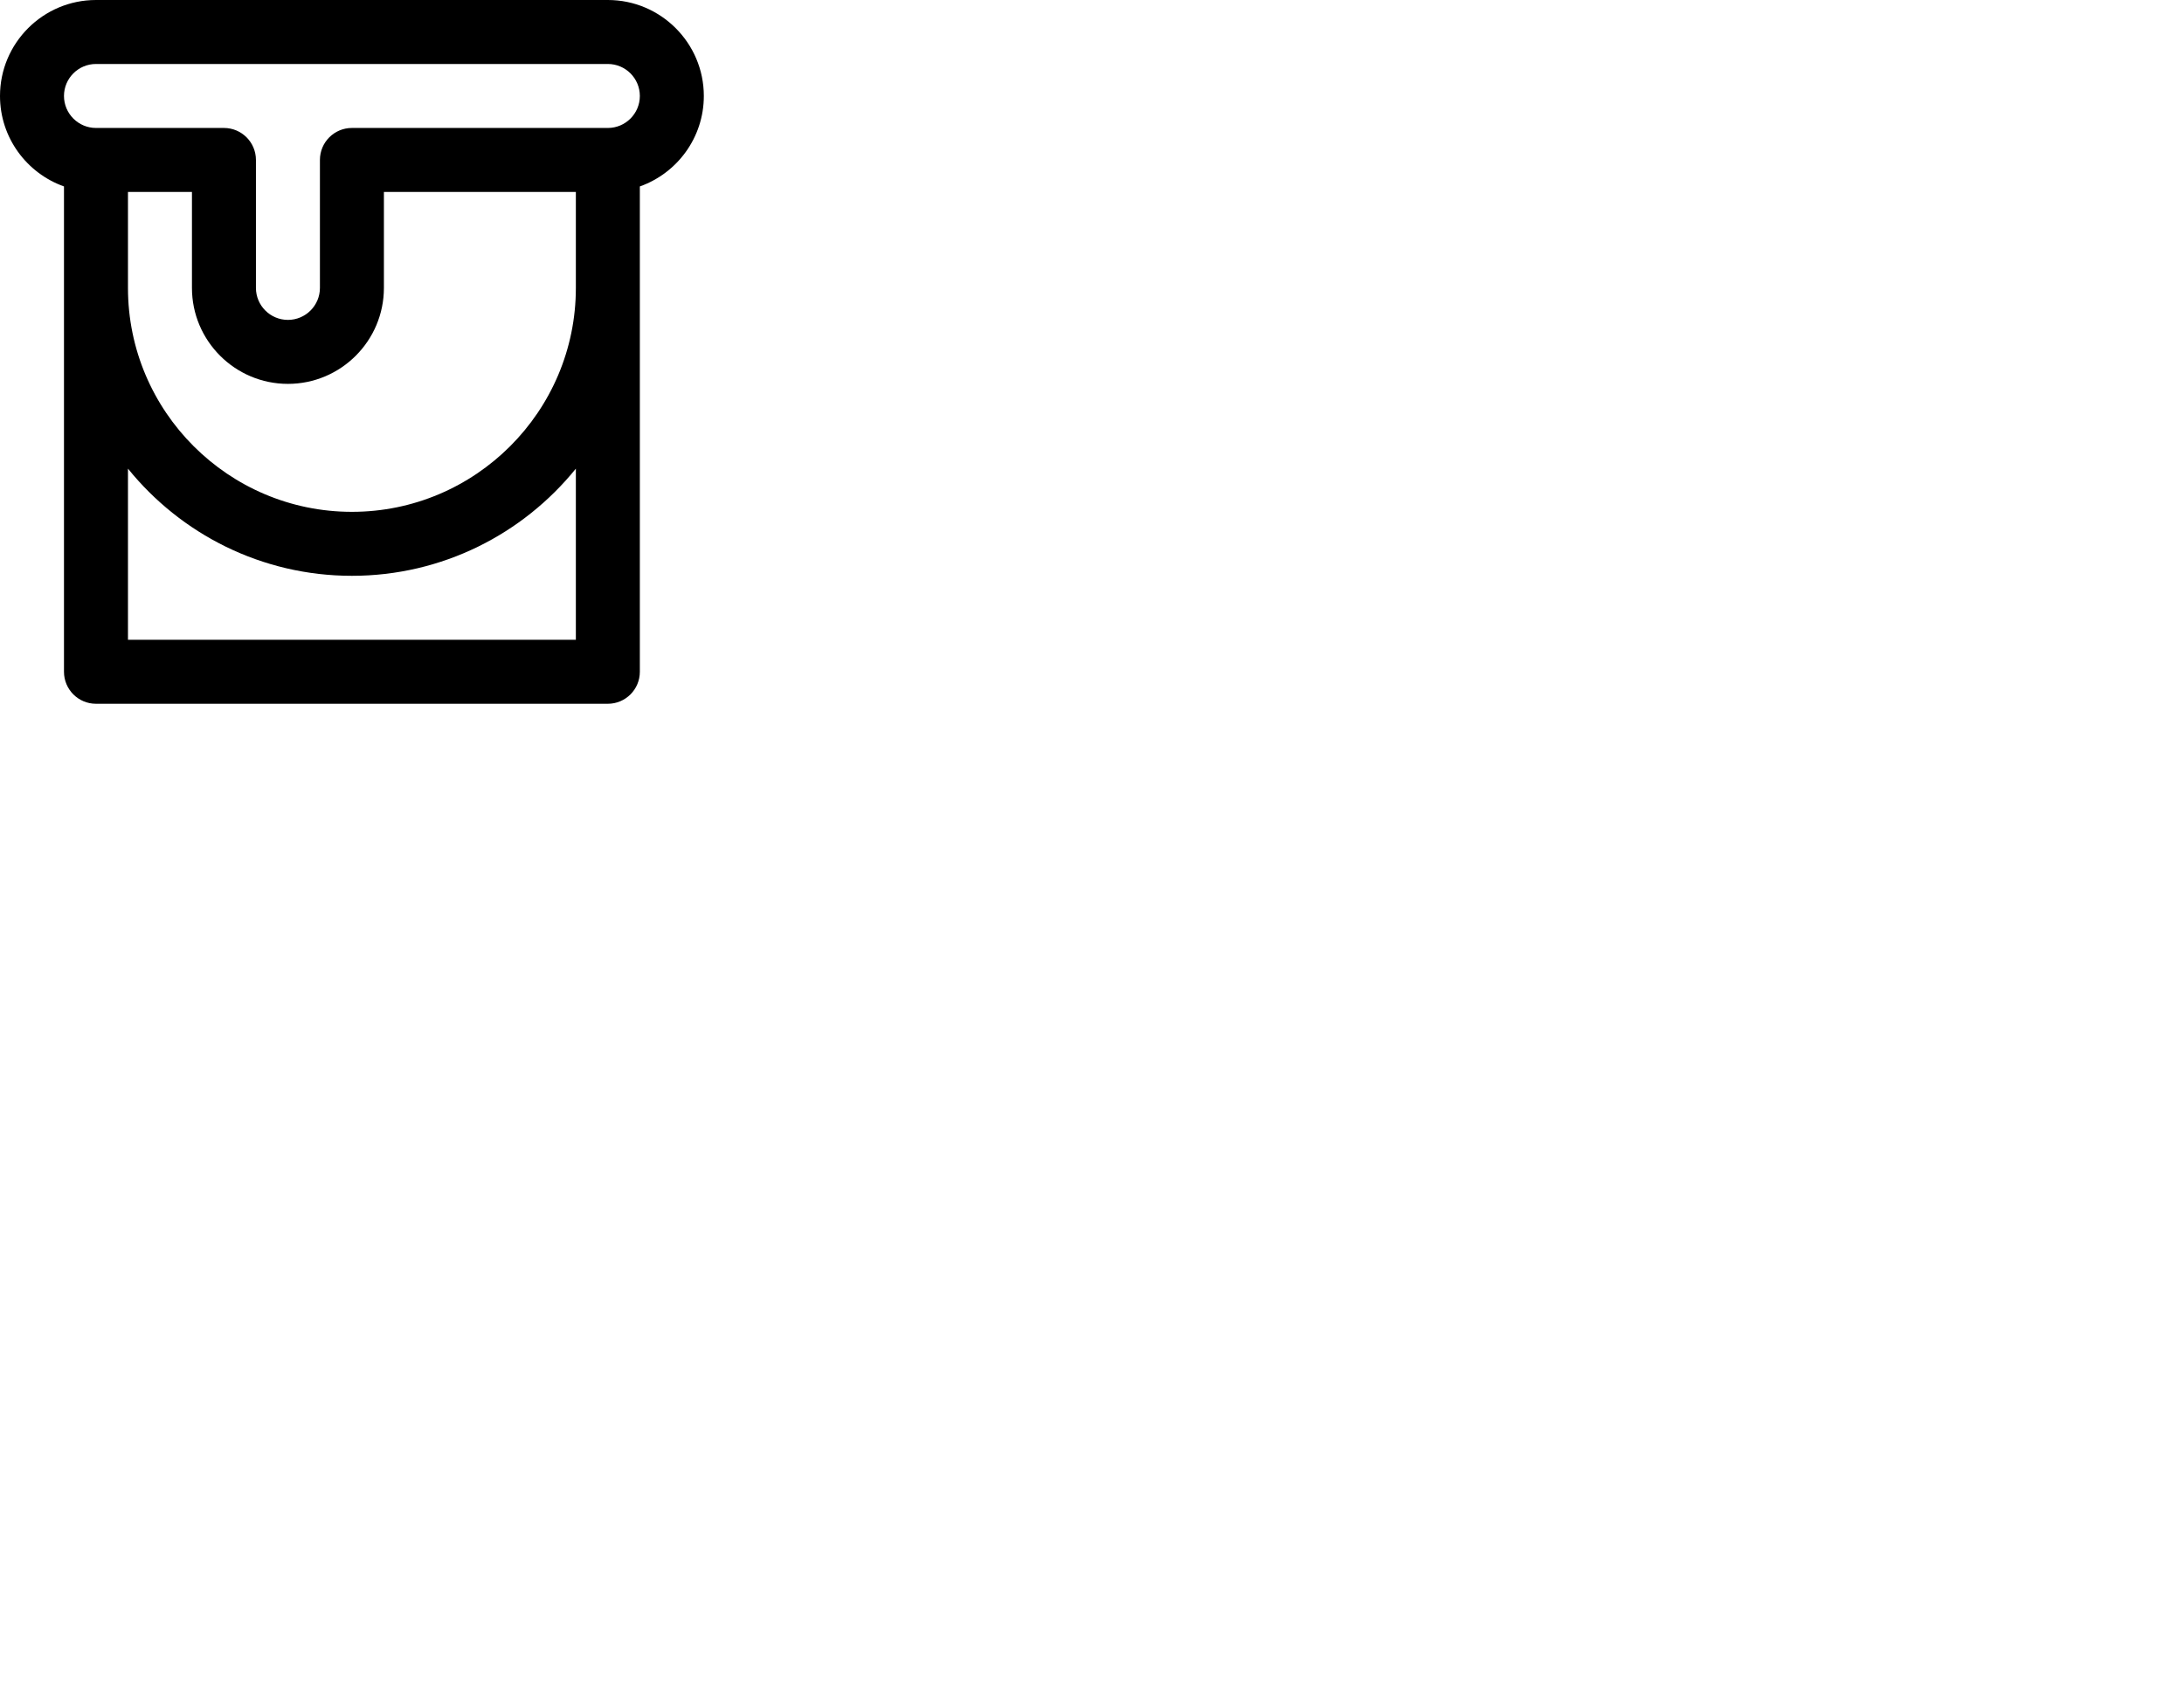 <?xml version="1.0" encoding="iso-8859-1"?>
<!-- Generator: Adobe Illustrator 19.0.0, SVG Export Plug-In . SVG Version: 6.00 Build 0)  -->
<svg version="1.1" id="Layer_1" xmlns="http://www.w3.org/2000/svg" xmlns:xlink="http://www.w3.org/1999/xlink" x="0px" y="0px"
	 preserveAspectRatio="none" viewBox="0 0 1024 800" style="enable-background:new 0 0 330 330;" xml:space="preserve">
<path id="XMLID_230_" d="M330,45c0-24.813-20.187-45-45-45H45C20.187,0,0,20.187,0,45c0,19.555,12.541,36.228,30,42.42V315
	c0,8.284,6.716,15,15,15h240c8.284,0,15-6.716,15-15V87.42C317.458,81.228,330,64.555,330,45z M135,180c24.813,0,45-20.187,45-45V90
	h90v45c0,57.897-47.103,105-105,105S60,192.897,60,135V90h30v45C90,159.813,110.187,180,135,180z M270,300H60v-80.251
	C84.769,250.376,122.633,270,165,270s80.231-19.624,105-50.251V300z M285.005,60c-0.002,0-0.003,0-0.005,0c-0.003,0-0.006,0-0.01,0
	H165c-8.284,0-15,6.716-15,15v60c0,8.271-6.729,15-15,15s-15-6.729-15-15V75c0-8.284-6.716-15-15-15H45.01c-0.003,0-0.006,0-0.01,0
	c-0.002,0-0.003,0-0.005,0C36.727,59.997,30,53.27,30,45c0-8.271,6.729-15,15-15h240c8.271,0,15,6.729,15,15
	C300,53.27,293.273,59.997,285.005,60z"/>
<g>
</g>
<g>
</g>
<g>
</g>
<g>
</g>
<g>
</g>
<g>
</g>
<g>
</g>
<g>
</g>
<g>
</g>
<g>
</g>
<g>
</g>
<g>
</g>
<g>
</g>
<g>
</g>
<g>
</g>
</svg>
